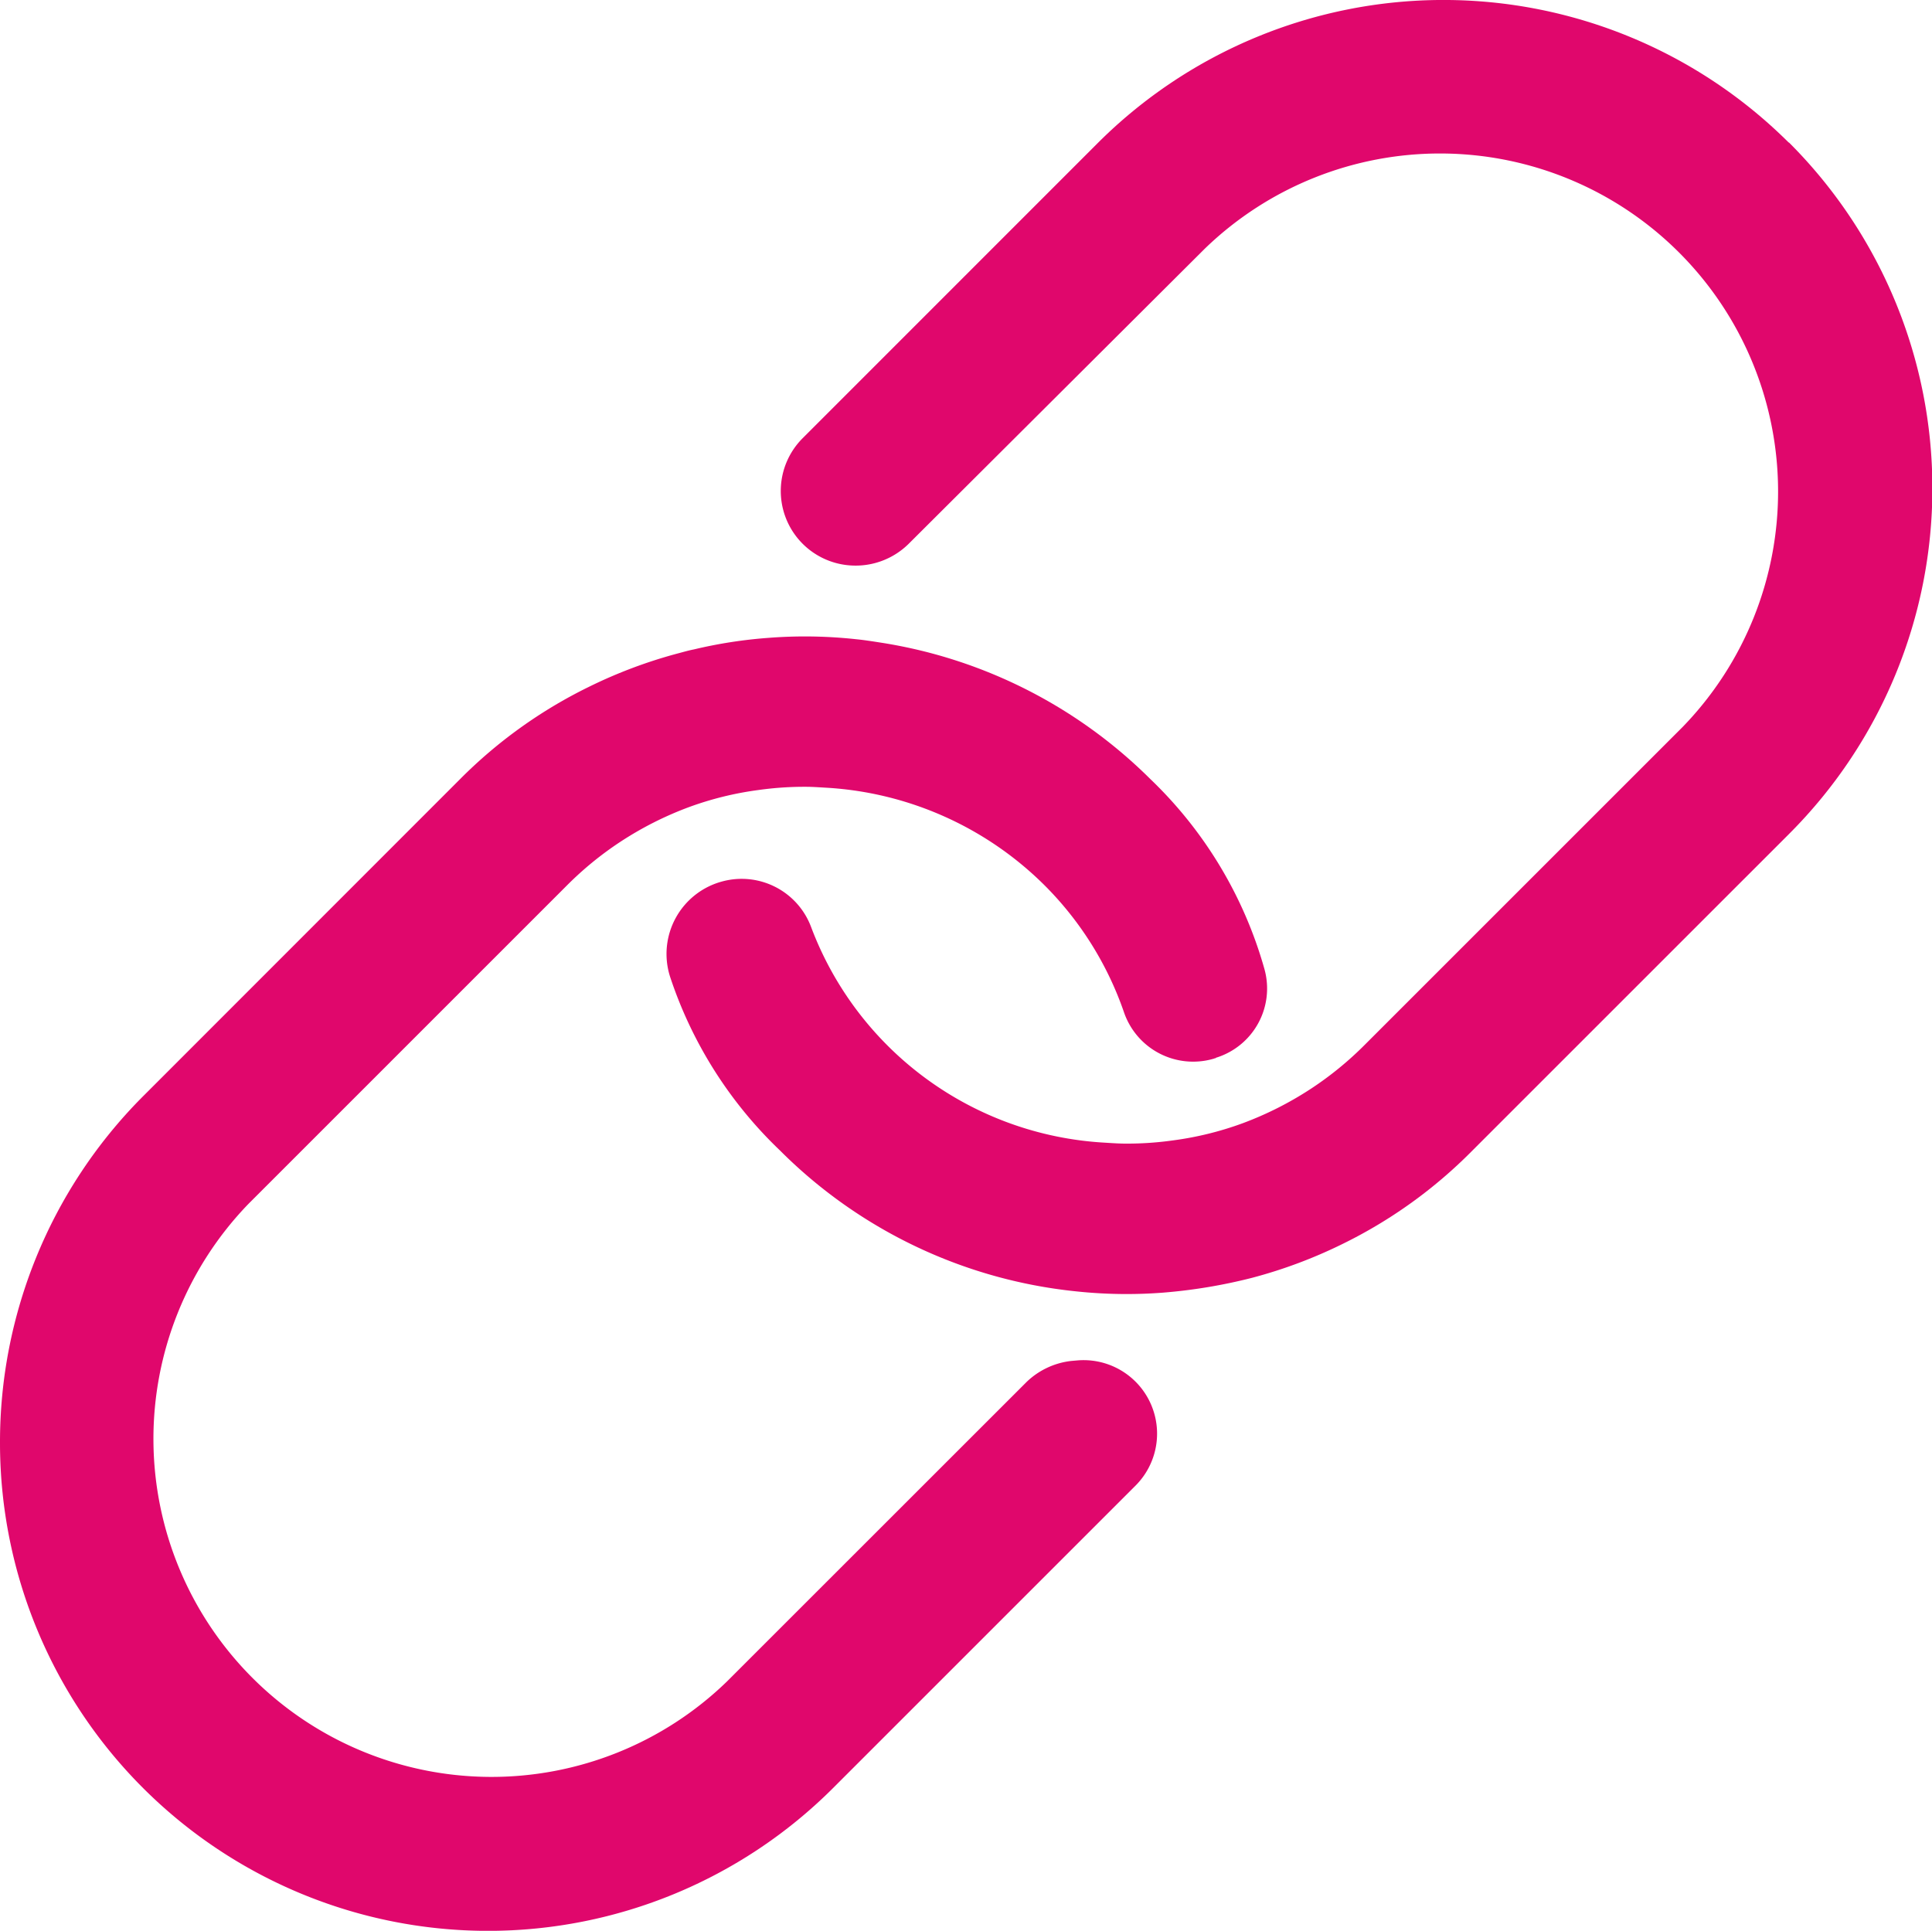 <svg xmlns="http://www.w3.org/2000/svg" viewBox="0 0 24 23.988"><g fill="#e0076c"><path d="M13.378 16.902l-.069.006a.954.954 0 00-.554.259L9.03 20.891a4.2 4.2 0 01-5.939-5.939l3.956-3.956a4.175 4.175 0 01.657-.536 4.239 4.239 0 01.853-.432 4.038 4.038 0 01.865-.213 4.089 4.089 0 01.588-.04c.081 0 .161.006.265.012a4.188 4.188 0 012.7 1.211 4.135 4.135 0 01.986 1.574.908.908 0 001.113.582c.006 0 .012-.006.017-.006s.012 0 .012-.006a.9.9 0 00.605-1.1 5.225 5.225 0 00-1.419-2.364 6.071 6.071 0 00-3.321-1.69c-.11-.017-.219-.035-.329-.046a5.951 5.951 0 00-.64-.035c-.15 0-.3.006-.444.017a5.816 5.816 0 00-.934.144c-.063.012-.121.029-.185.046a6 6 0 00-1.124.421 5.923 5.923 0 00-1.6 1.148l-3.953 3.955A6.083 6.083 0 000 17.938a6.063 6.063 0 0010.345 4.28l3.765-3.765a.913.913 0 00-.732-1.551z"/><path d="M22.219 1.77a6.077 6.077 0 00-8.575 0L9.971 5.444a.927.927 0 00.582 1.58.937.937 0 00.732-.265l3.679-3.667a4.2 4.2 0 015.939 5.939l-3.956 3.956a4.175 4.175 0 01-.657.536 4.239 4.239 0 01-.853.432 4.037 4.037 0 01-.865.213 4.089 4.089 0 01-.588.04c-.081 0-.167-.006-.265-.012a4.144 4.144 0 01-3.644-2.681.921.921 0 00-1.1-.565.932.932 0 00-.652 1.182 5.267 5.267 0 001.367 2.162l.012.012a6.071 6.071 0 003.65 1.736 5.951 5.951 0 00.64.035q.225 0 .45-.017a6.593 6.593 0 001.113-.185 6 6 0 001.124-.421 5.923 5.923 0 001.6-1.148l3.956-3.956a6.07 6.07 0 00-.012-8.58z"/></g></svg>